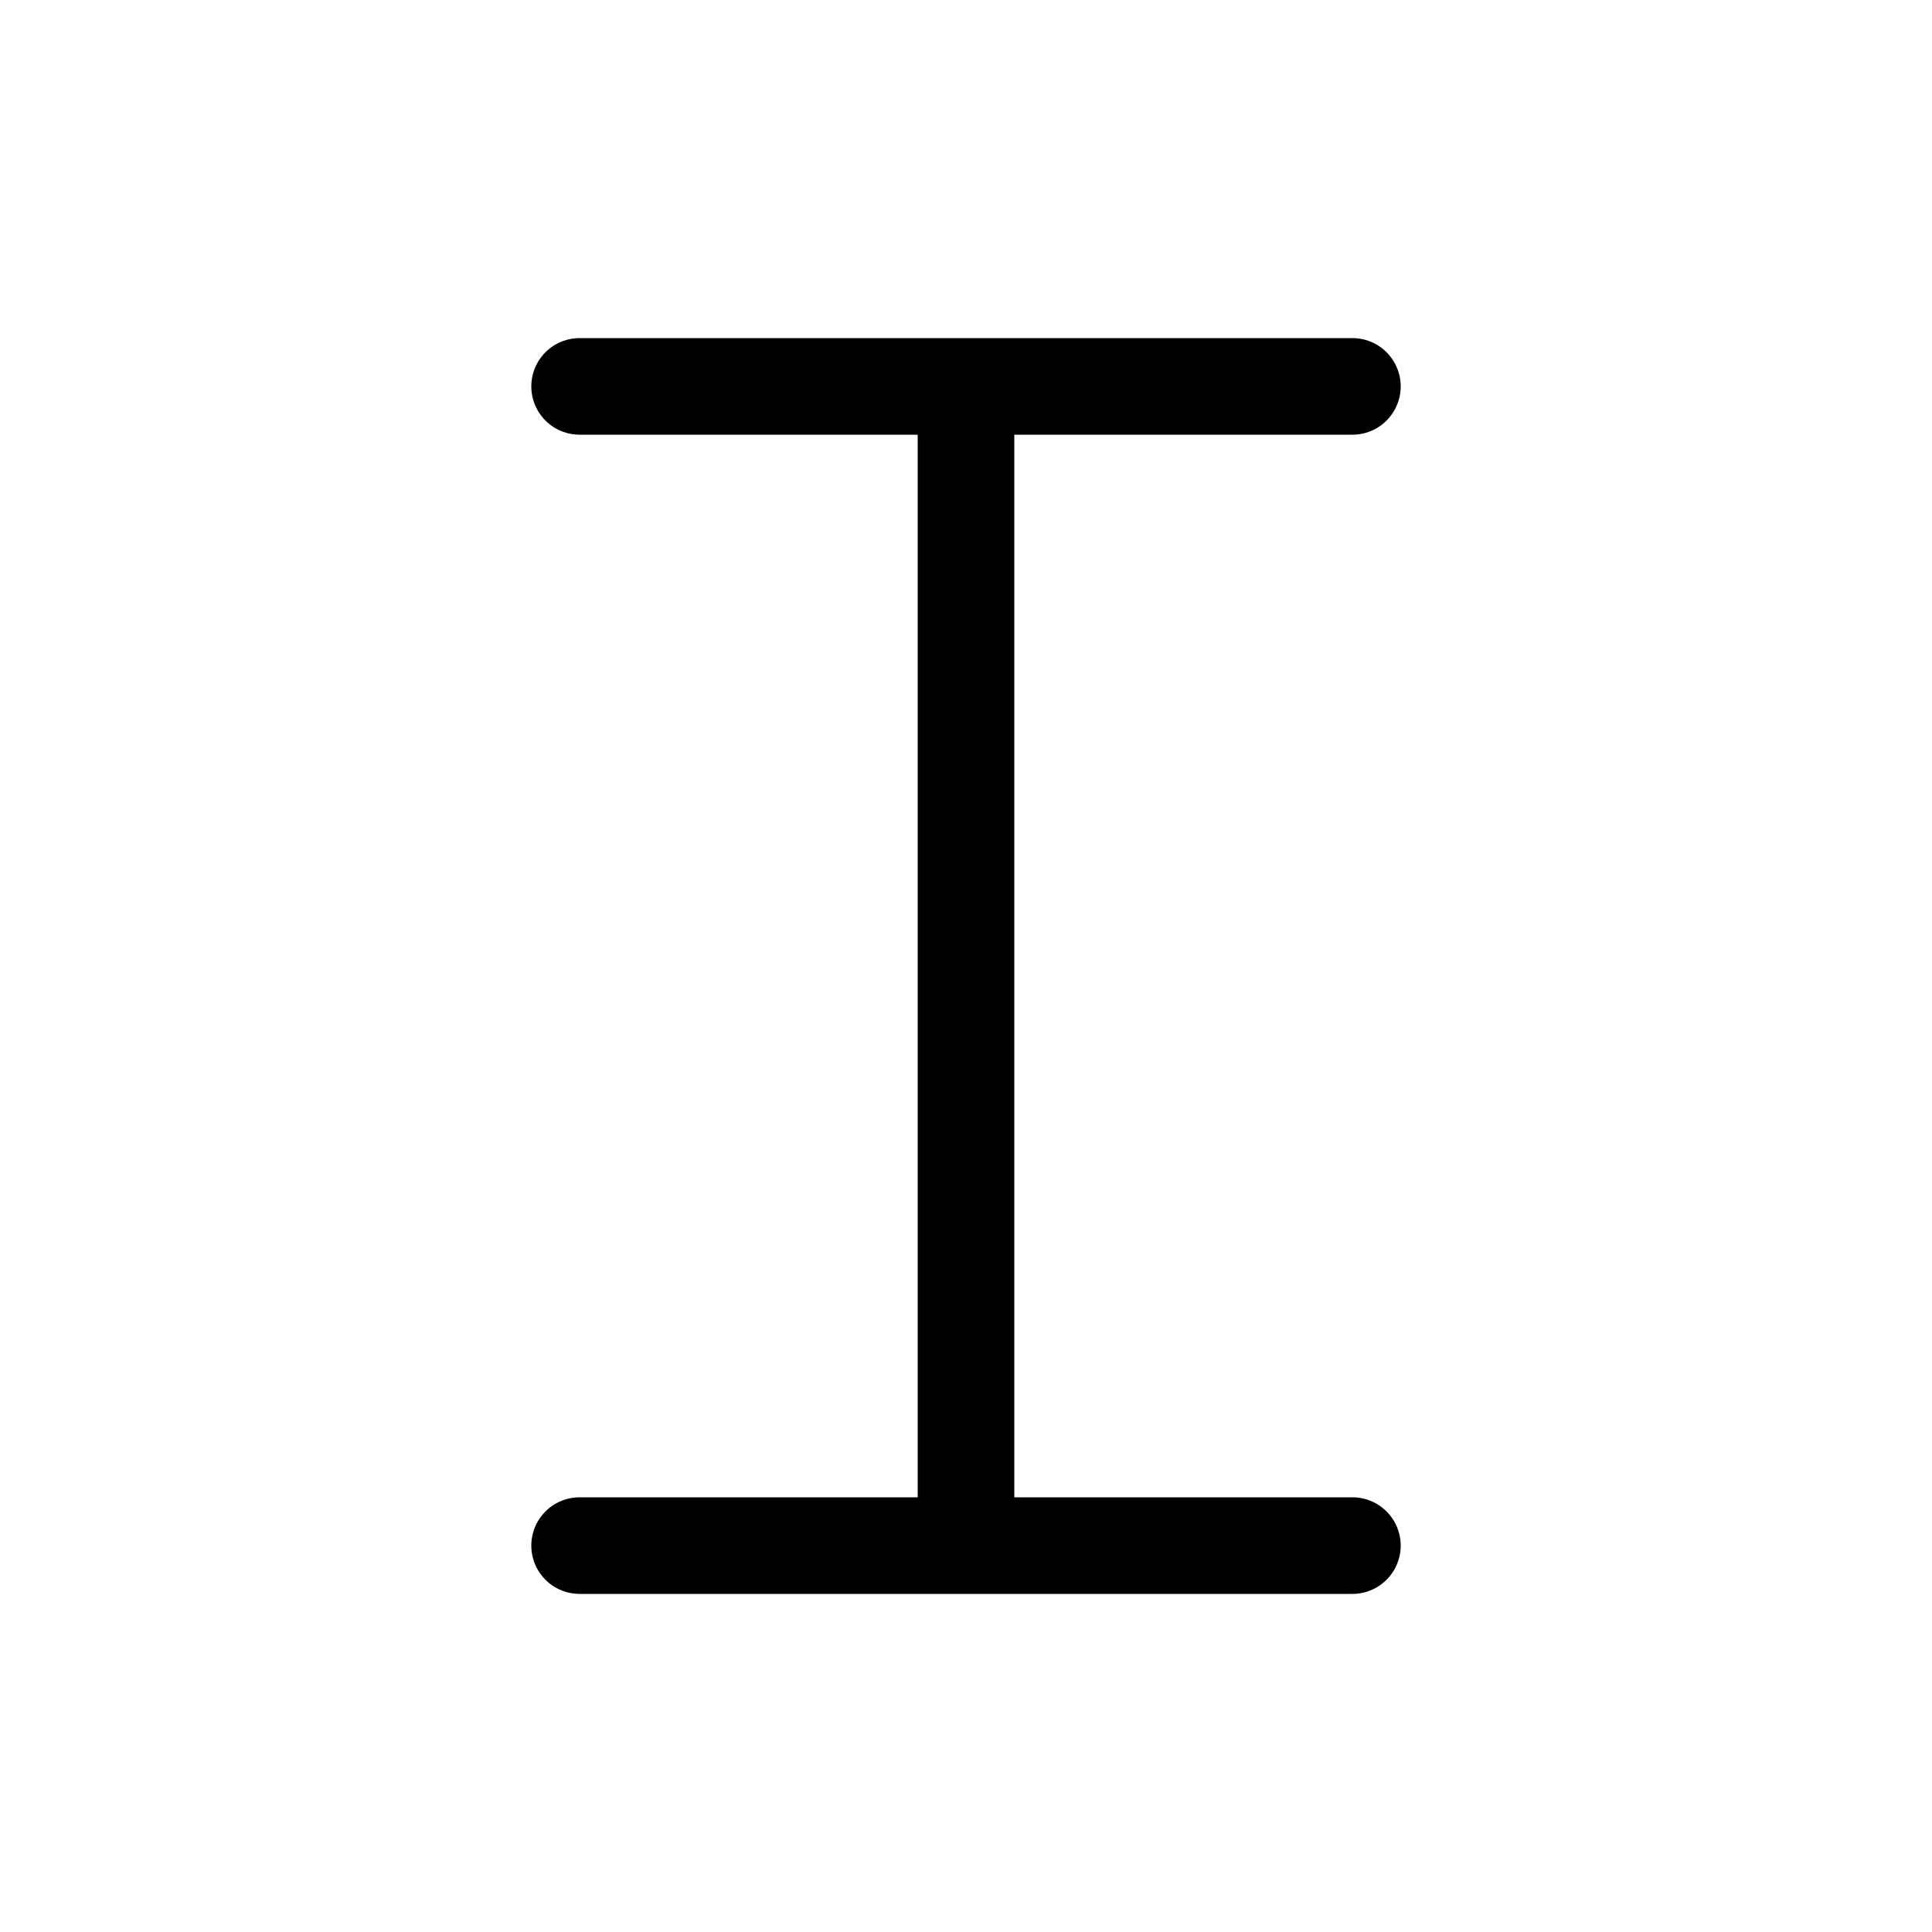 <svg width="80" height="80" viewBox="0 0 80 80" fill="none" xmlns="http://www.w3.org/2000/svg">
  <path d="M40 64V16M24 16L56 16M24 64H56" stroke="currentColor" stroke-width="4" stroke-linecap="round" stroke-linejoin="round" />
</svg>